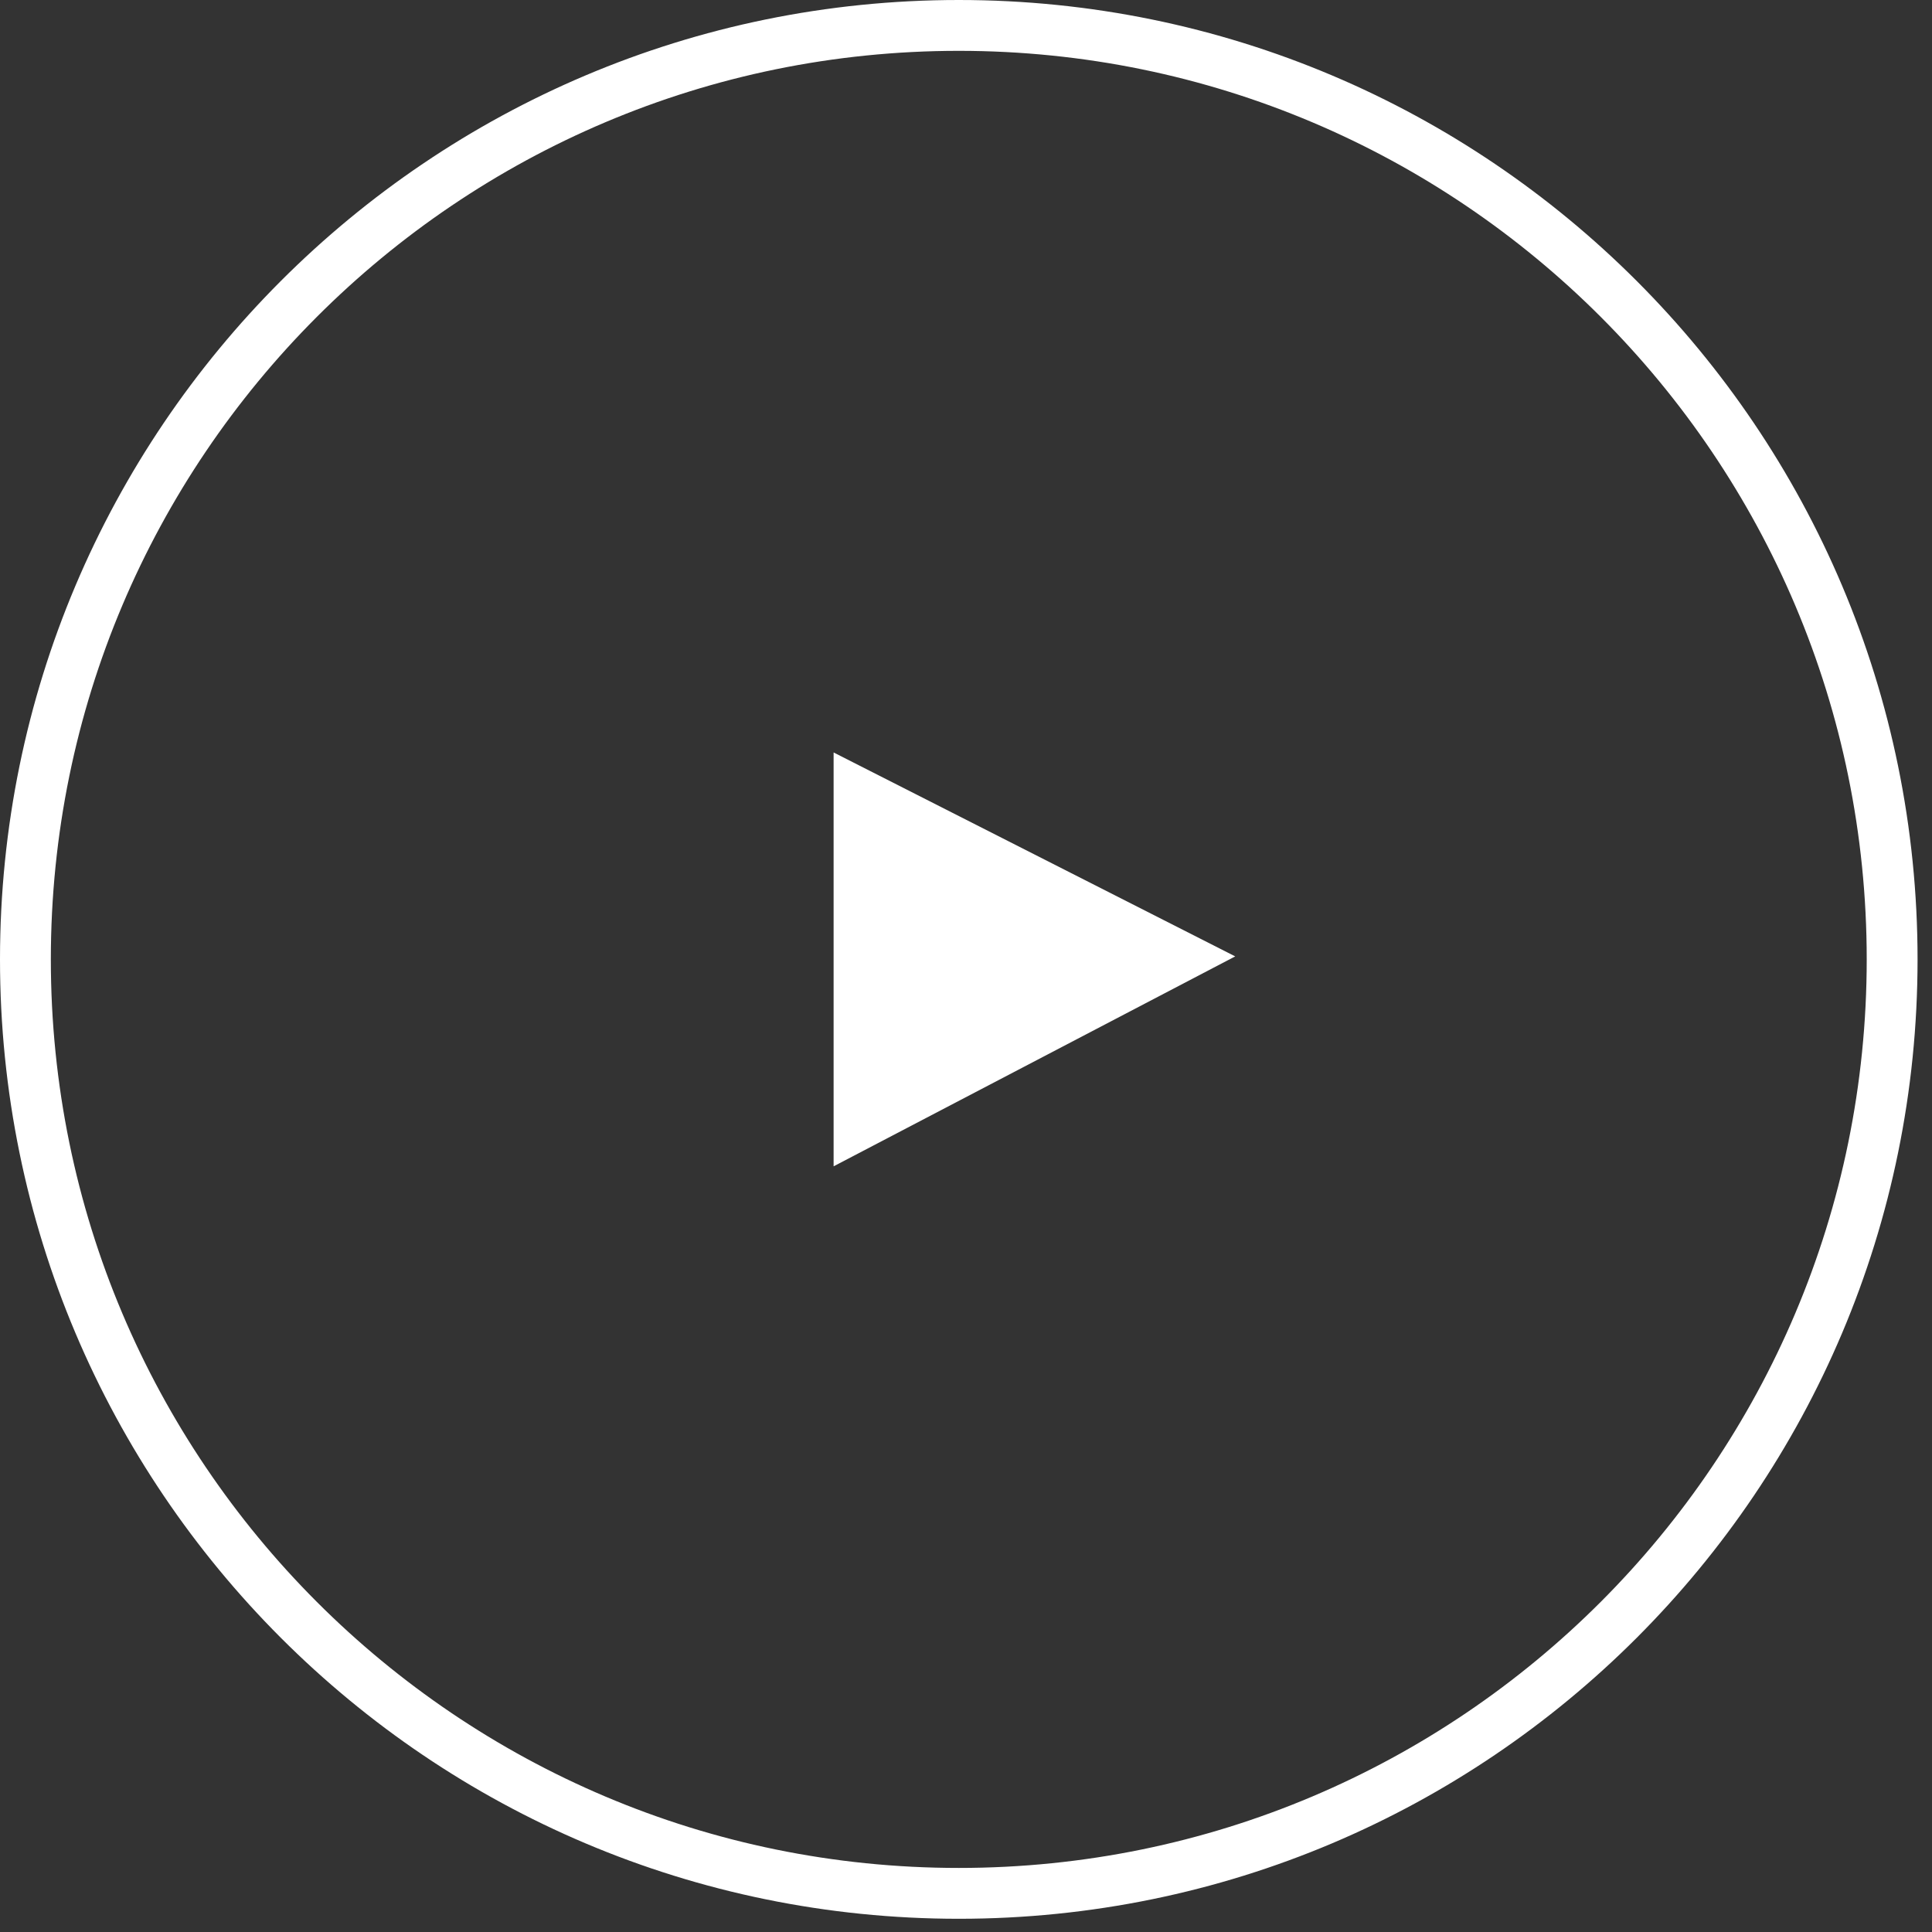 <svg width="38" height="38" viewBox="0 0 38 38" fill="none" xmlns="http://www.w3.org/2000/svg">
<rect x="0" y="0" width="38" height="38" fill="#333333" stroke="none"/>
<path d="M37.216 18.87C37.216 29.016 28.997 37.24 18.858 37.24C8.72 37.24 0.5 29.016 0.5 18.87C0.5 8.724 8.72 0.5 18.858 0.5C28.997 0.5 37.216 8.724 37.216 18.87Z" stroke="white"/>
<path d="M16.396 22.94V14.8L24.295 18.811L16.396 22.94Z" fill="white"/>
</svg>
